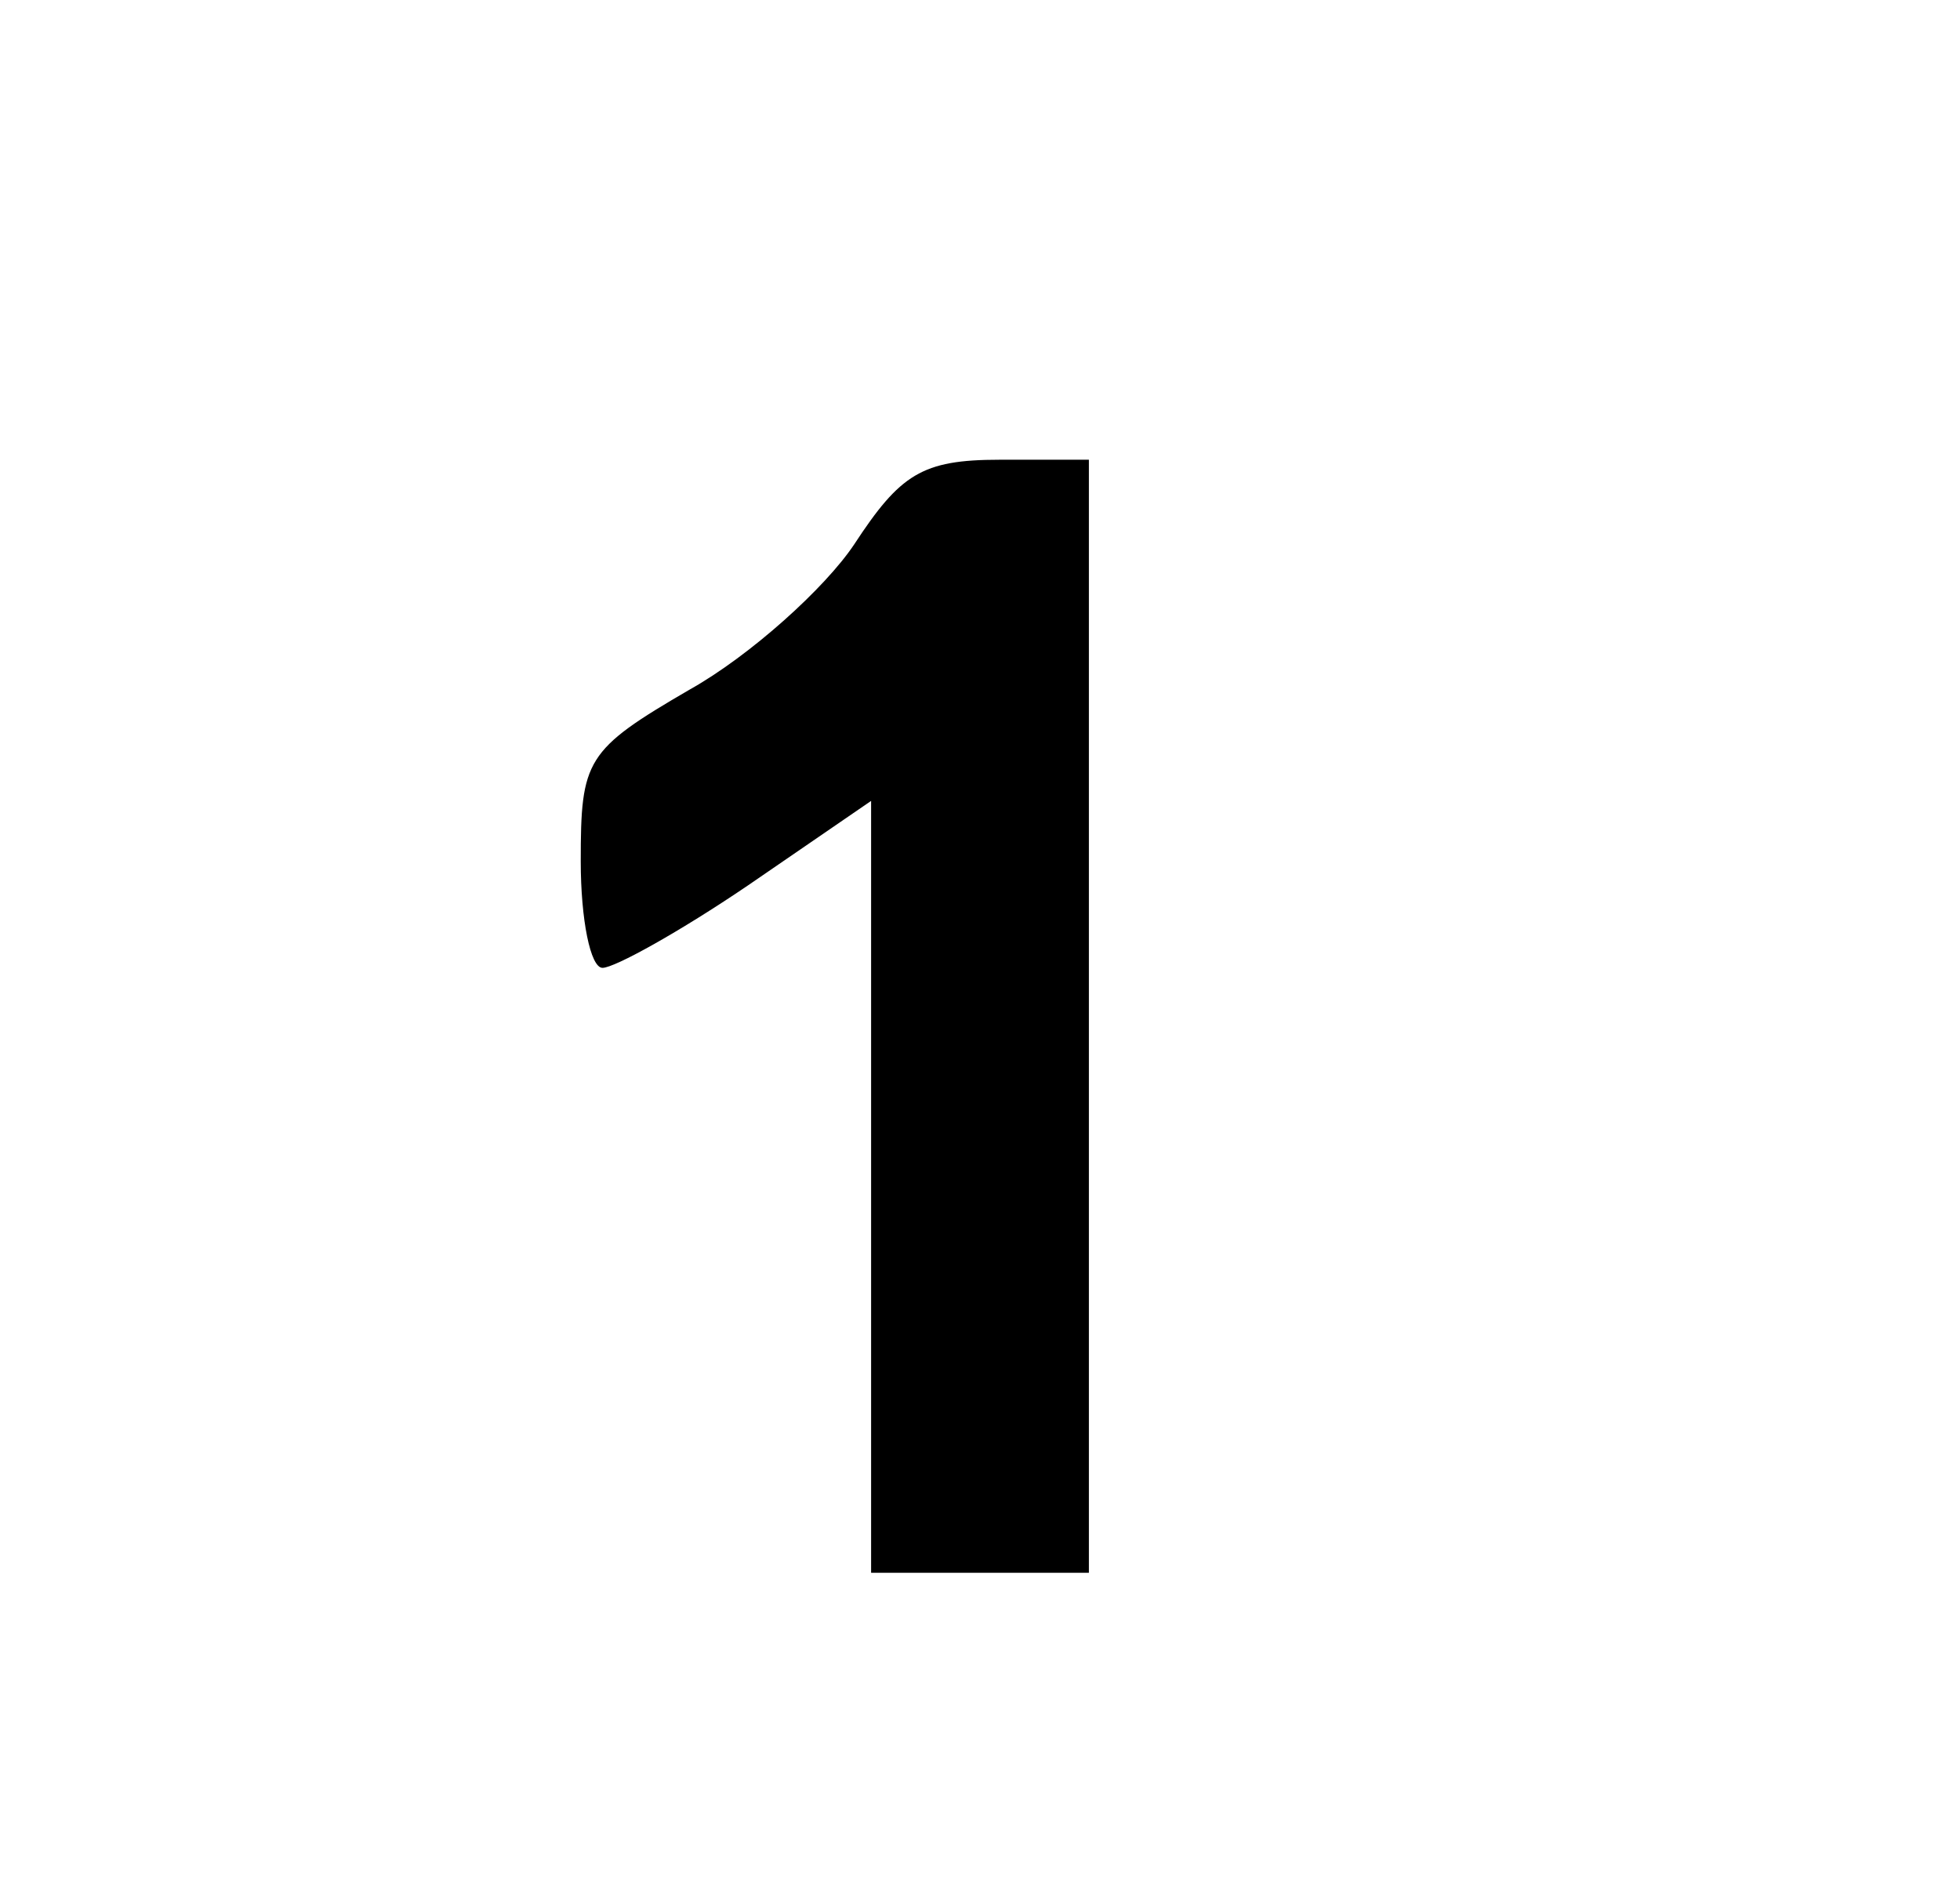 <?xml version="1.0" standalone="no"?>
<!DOCTYPE svg PUBLIC "-//W3C//DTD SVG 20010904//EN"
 "http://www.w3.org/TR/2001/REC-SVG-20010904/DTD/svg10.dtd">
<svg version="1.0" xmlns="http://www.w3.org/2000/svg"
 width="81pt" height="78pt" viewBox="0 0 81 78"
 preserveAspectRatio="xMidYMid meet">

<g transform="translate(0,78) scale(0.1,-0.1)"
fill="#000000" stroke="none">
<path d="M353 555 c-12 -18 -43 -46 -68 -60 -43 -25 -45 -29 -45 -71 0 -24 4
-44 9 -44 5 0 32 15 60 34 l51 35 0 -160 0 -159 45 0 45 0 0 230 0 230 -37 0
c-32 0 -41 -6 -60 -35z"/>
</g>
</svg>
